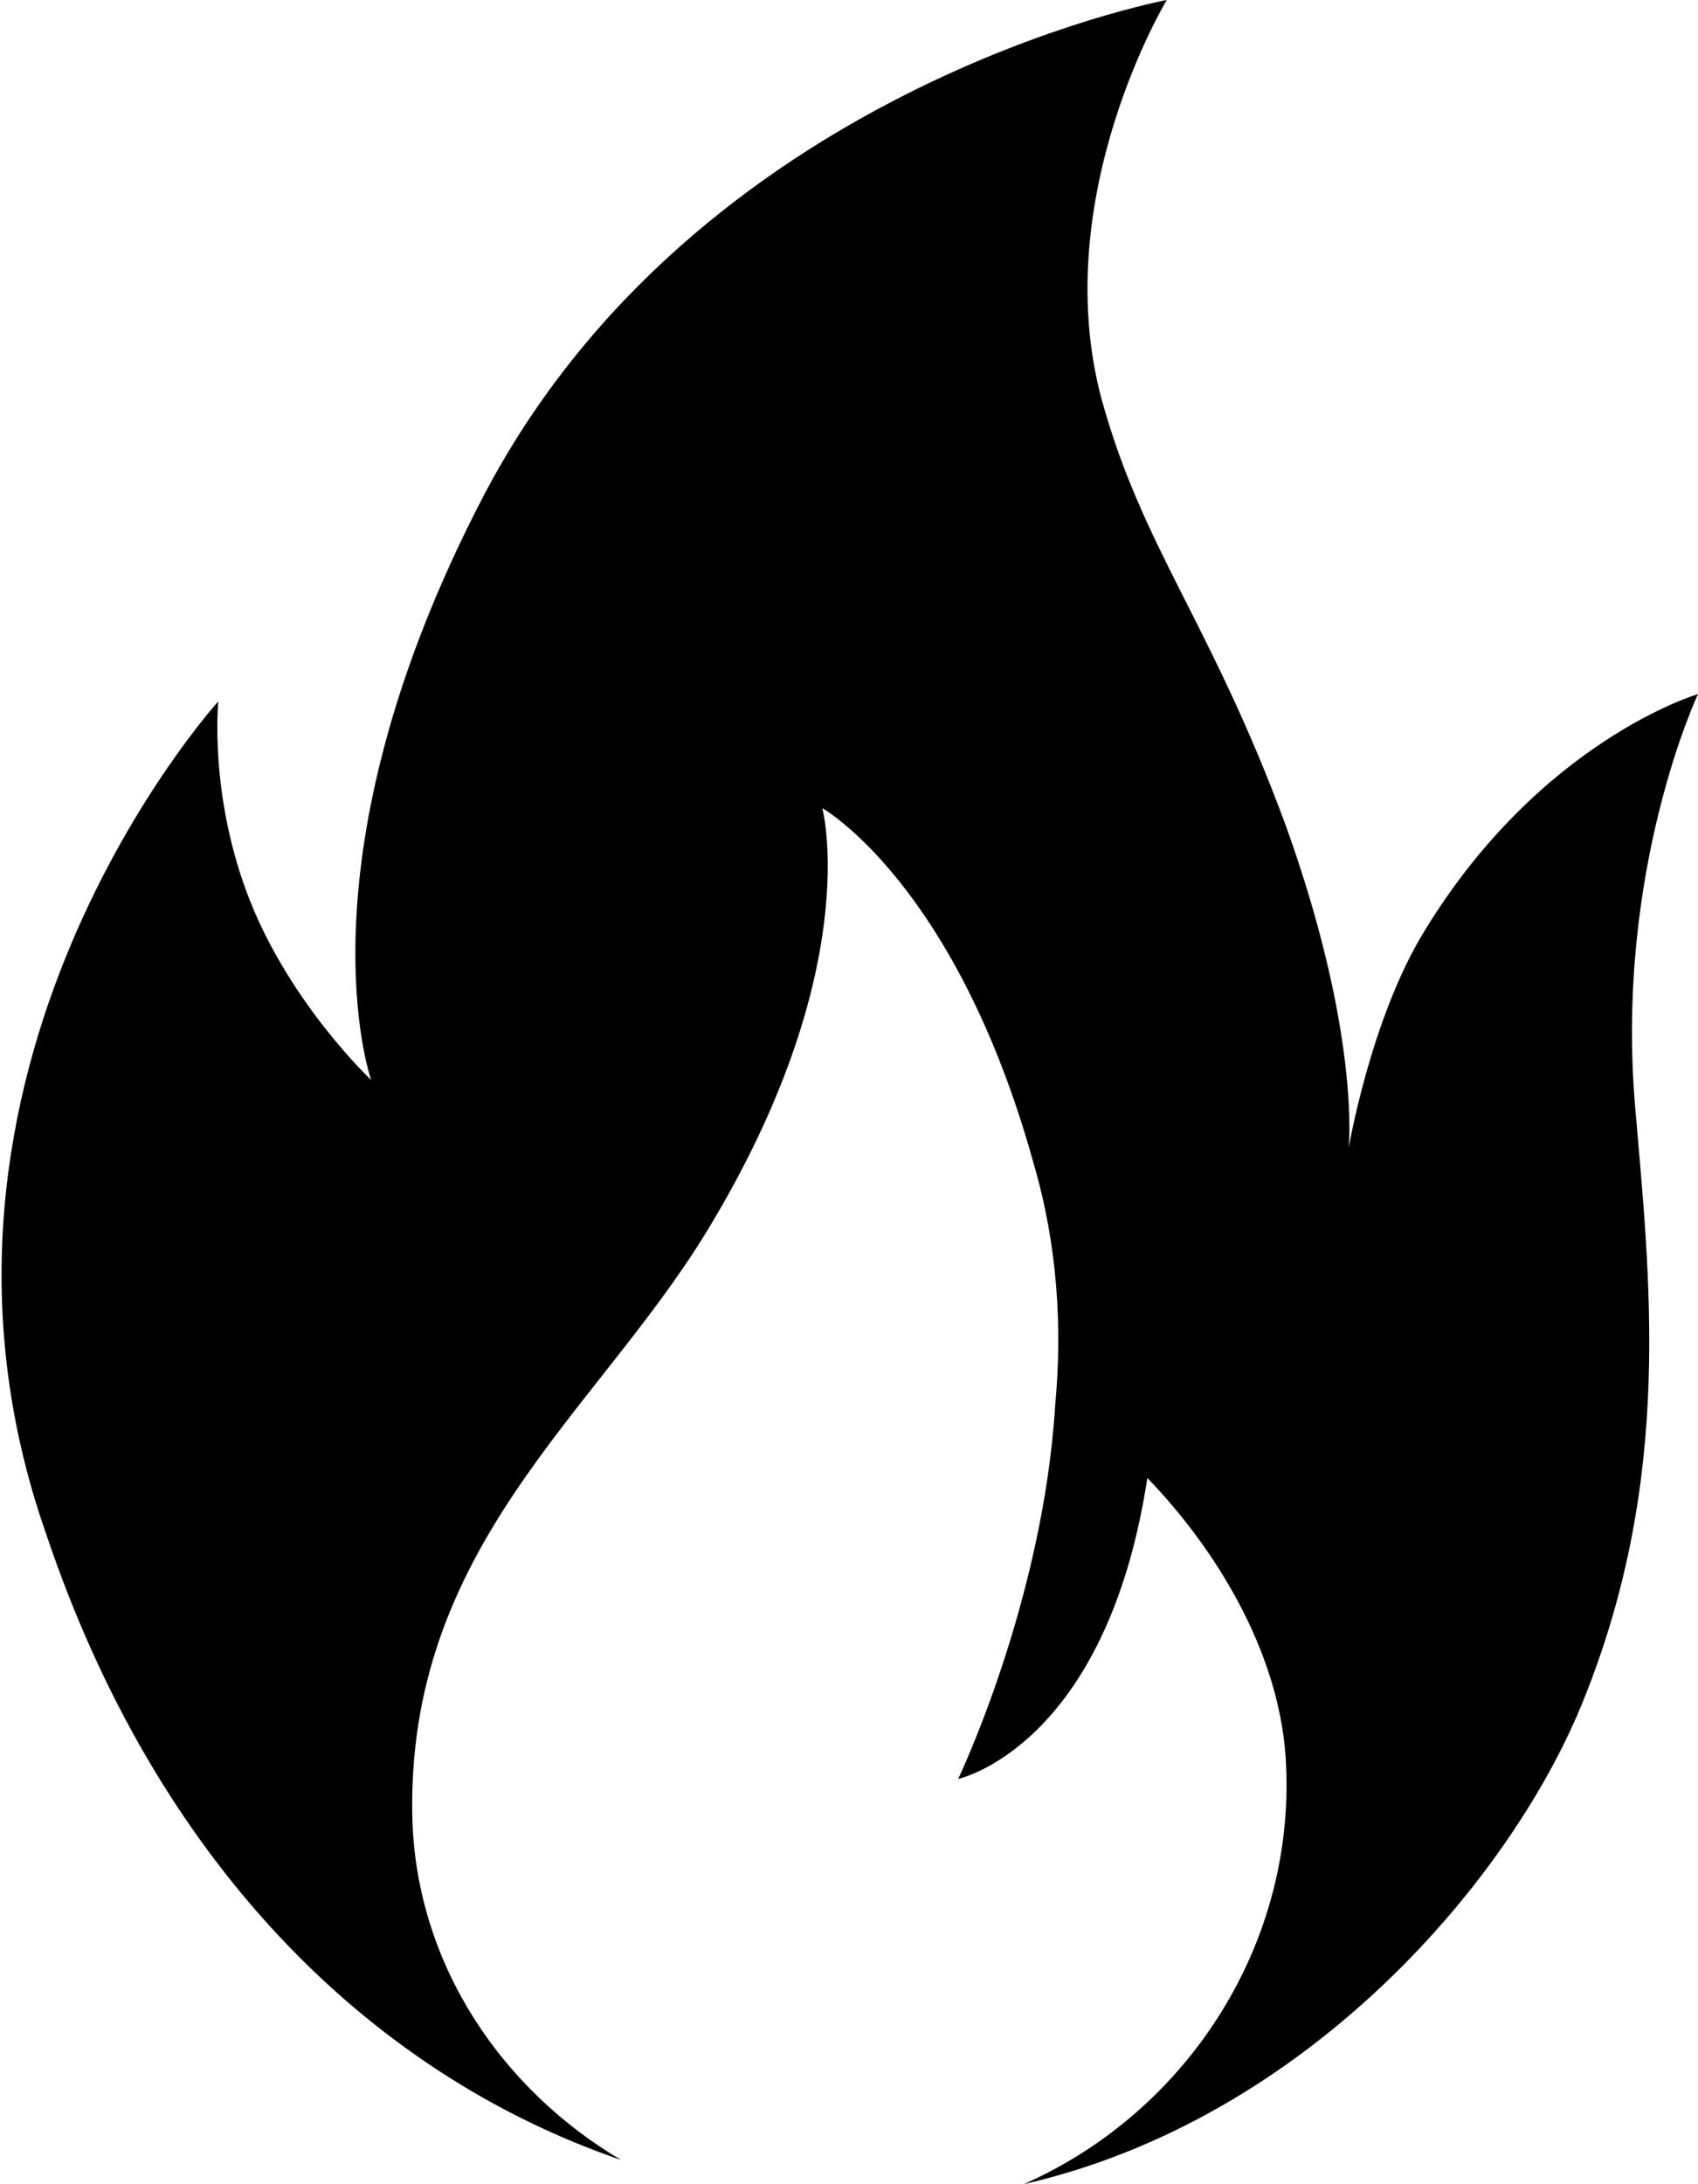 <svg width="70" height="90" viewBox="0 0 70 90" fill="none" xmlns="http://www.w3.org/2000/svg">
<path d="M25.6 89C20.7 86.1 17.2 81 17 75C16.7 63.8 24.5 58.3 29.1 50.8C35.7 40 33.9 33.3 33.9 33.3C33.9 33.3 39.4 36.4 42.6 47.9C43.6 51.3 43.8 54.7 43.5 57.9C43 66 39.5 73.3 39.5 73.3C39.5 73.3 45.6 72 47.3 60.9C50.1 63.8 52.7 68 53 72.4C53.5 80 49 87 42.2 90C54 87.3 62.4 77.3 65.3 70C69 60.8 68 52.6 67.4 45.5C66.6 35.8 70 28.6 70 28.6C70 28.6 63.5 30.5 58.7 38.4C56.5 42 55.6 47.3 55.6 47.3C55.6 47.3 56.1 42.6 53 34C49.9 25.6 47.1 22.6 45.4 16.4C43.2 8.1 48.1 0 48.1 0C48.1 0 28.7 3.6 19.9 20.5C12.1 35.5 15.3 44.5 15.3 44.5C15.3 44.5 12 41.4 10.3 37.1C8.6 32.8 9 28.9 9 28.9C9 28.9 -4.8 44.1 1.9 63.2C6.4 76.6 15.1 85.4 25.6 89Z" fill="black"/>
</svg>
